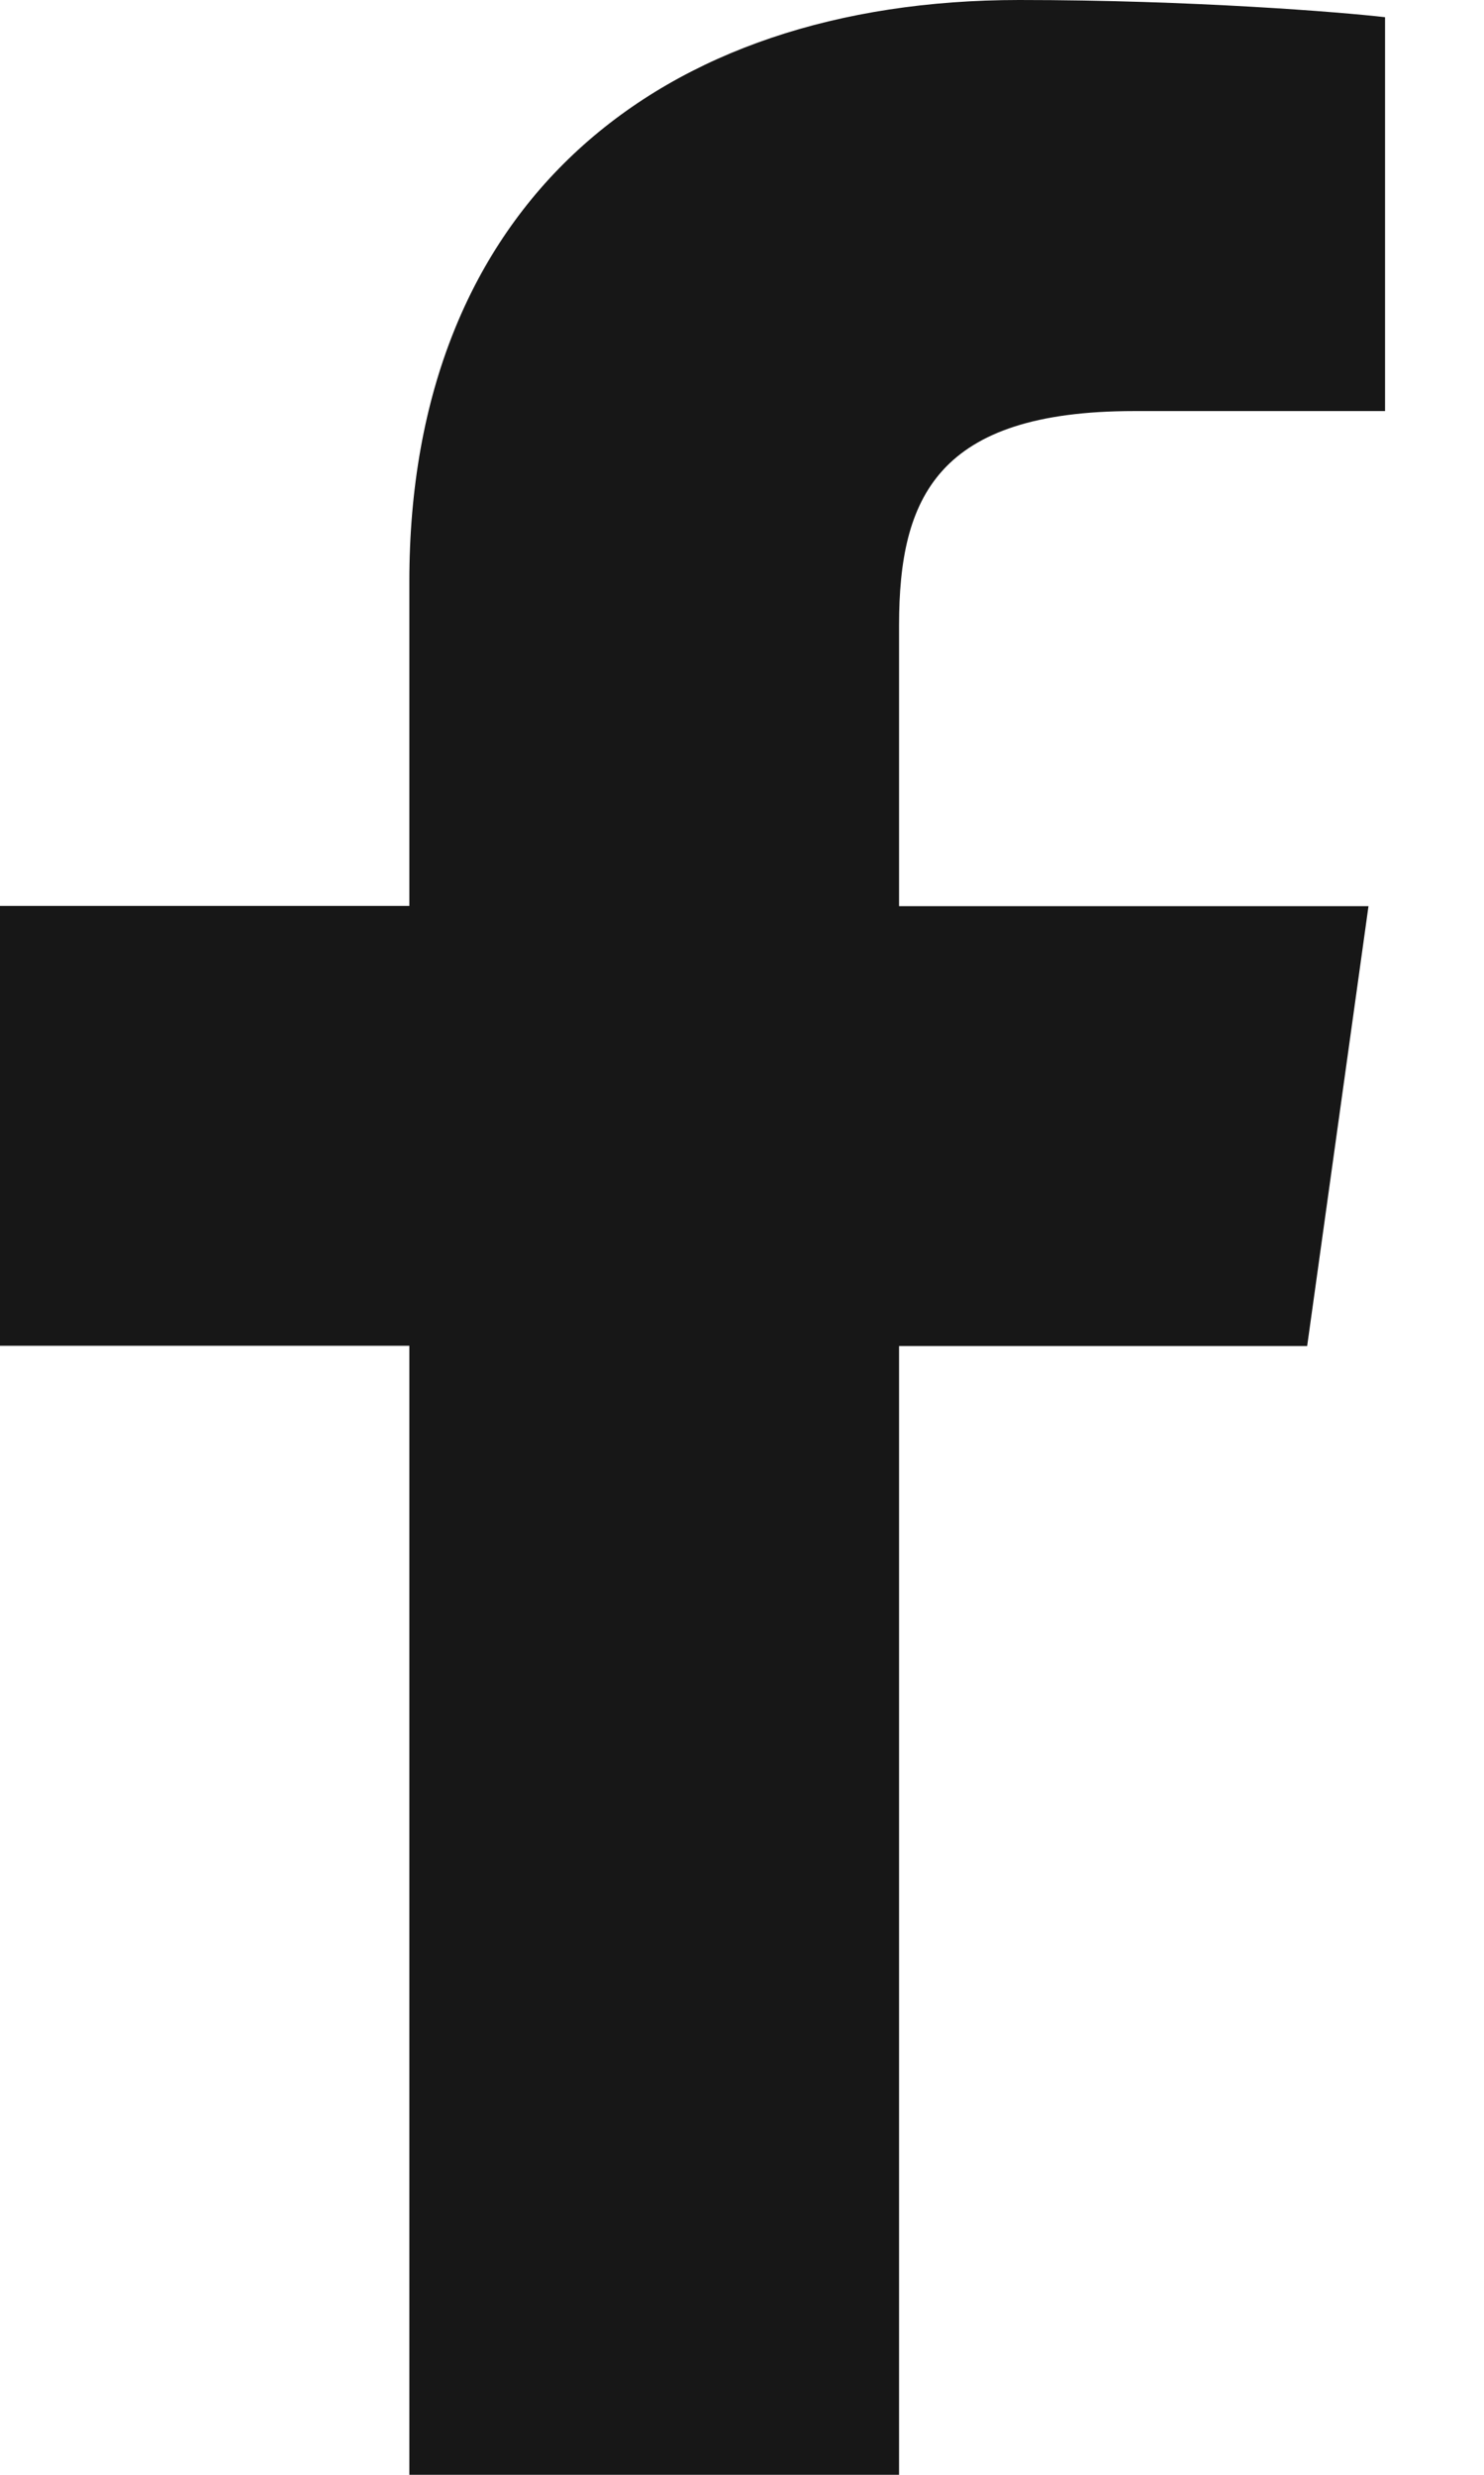 <svg width="12" height="20" viewBox="0 0 12 20" fill="none" xmlns="http://www.w3.org/2000/svg">
<path d="M10.57 10.878L11.066 7.323H7.27V5.052C7.27 4.023 7.578 3.322 9.171 3.322H11.2V0.139C10.847 0.098 9.642 0 8.241 0C5.314 0 3.31 1.656 3.31 4.699V7.321H0V10.876H3.31V20H7.27V10.878H10.57Z" fill="#171717"/>
</svg>
